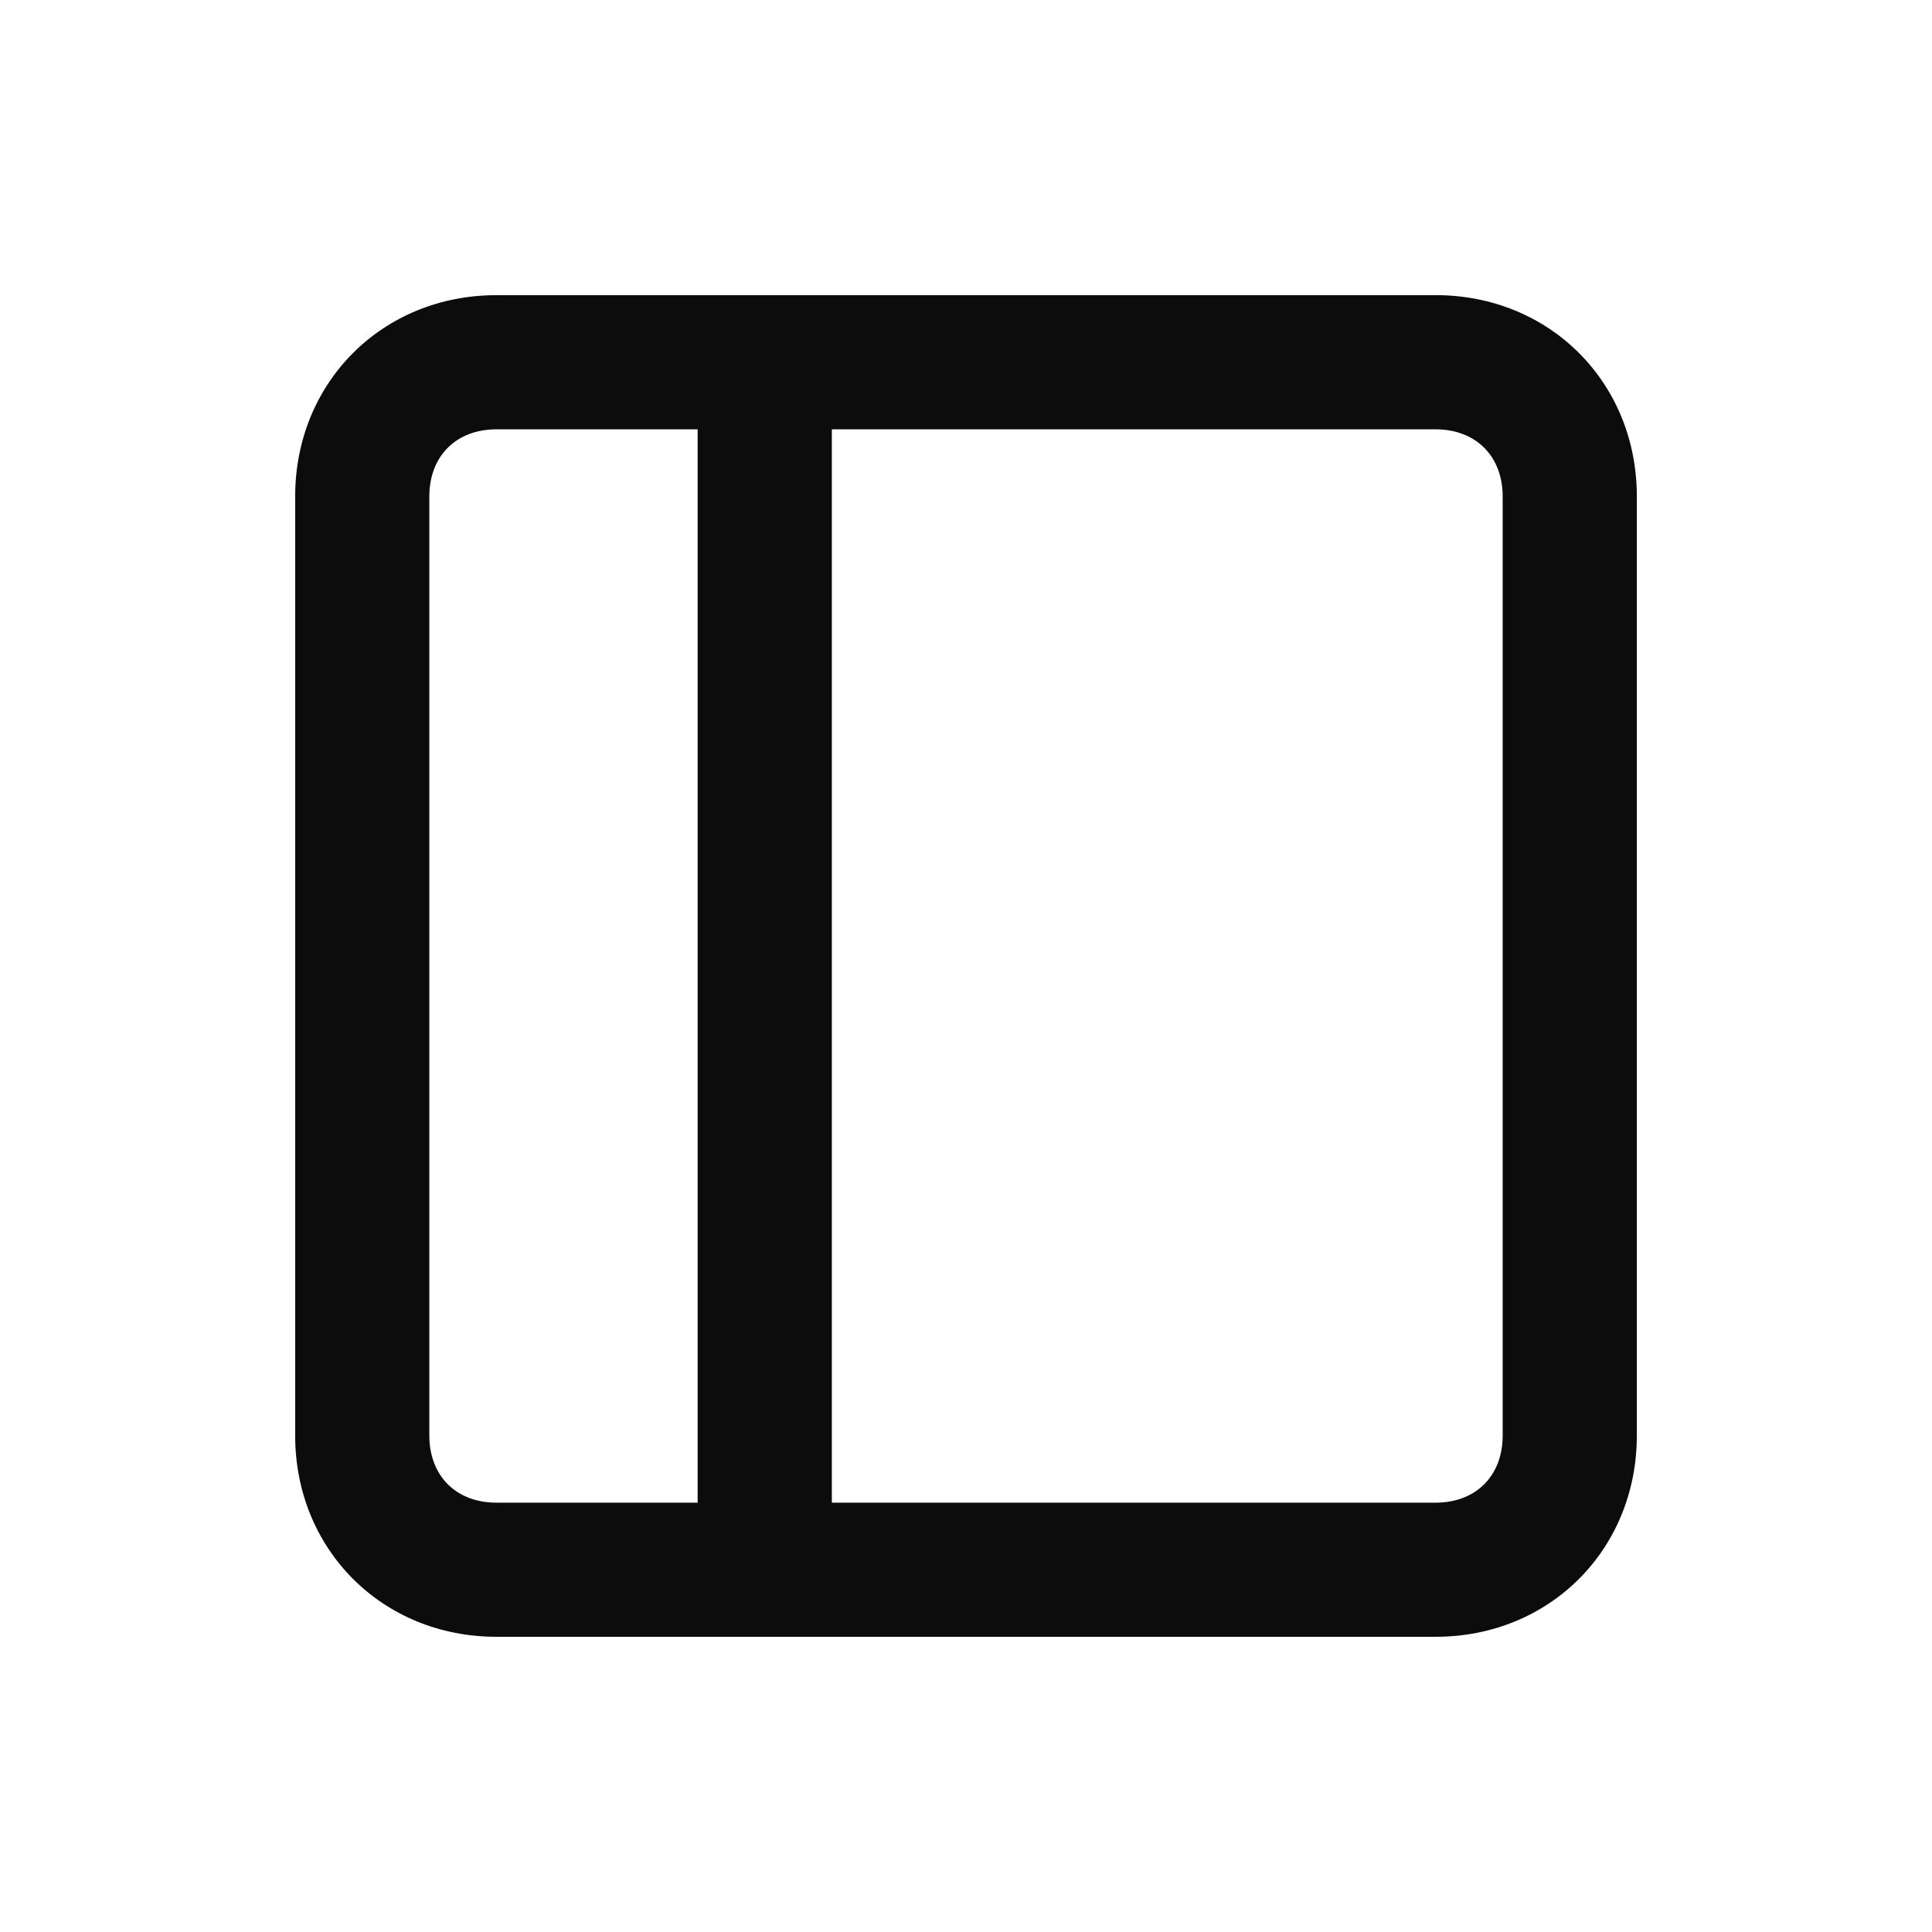 <svg enable-background="new 0 0 50 50" viewBox="0 0 50 50" xmlns="http://www.w3.org/2000/svg"><path clip-rule="evenodd" d="m37.153 7.639h-24.306c-2.951 0-5.208 2.257-5.208 5.208v24.305c0 2.951 2.257 5.208 5.208 5.208h24.306c2.951 0 5.208-2.257 5.208-5.208v-24.306c0-2.951-2.257-5.208-5.208-5.208zm-26.042 29.514v-24.306c0-1.042.694-1.736 1.736-1.736h5.208v27.778h-5.208c-1.042 0-1.736-.694-1.736-1.736zm26.042 1.736c1.042 0 1.736-.694 1.736-1.736v-24.306c0-1.042-.695-1.736-1.736-1.736h-15.625v27.778z" fill-opacity=".95" fill-rule="evenodd"/></svg>